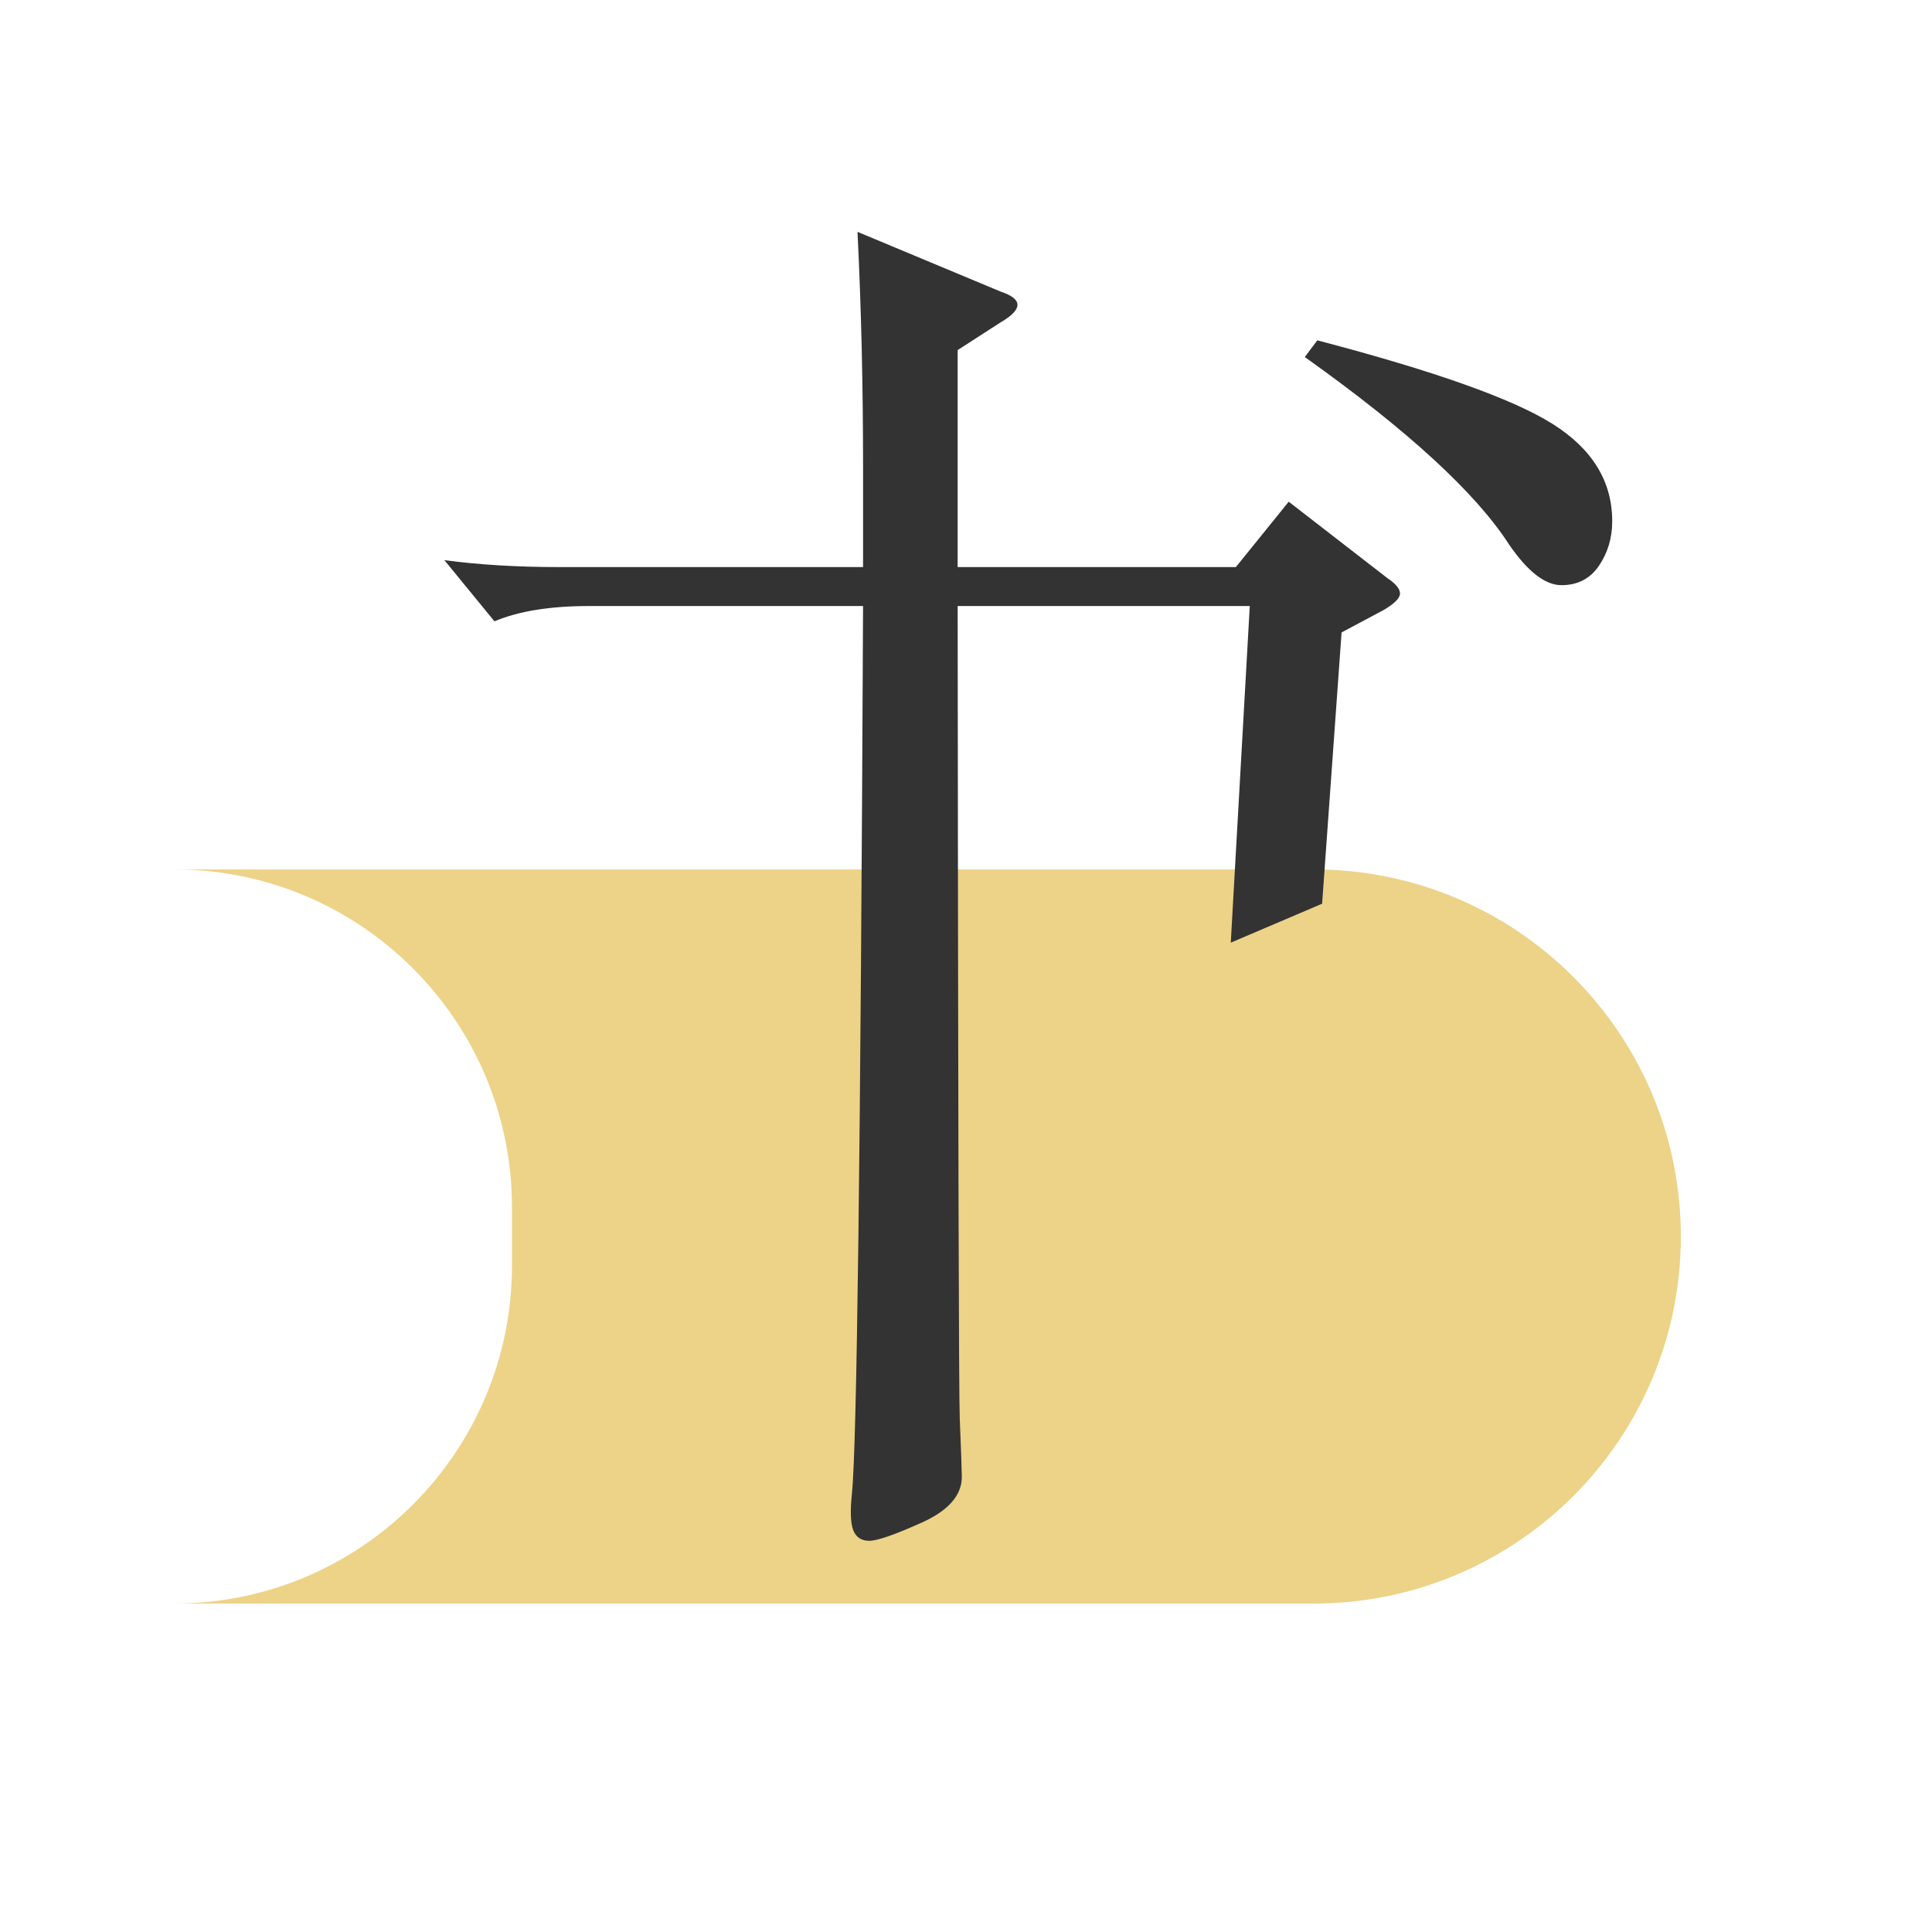 <?xml version="1.0" standalone="no"?><!DOCTYPE svg PUBLIC "-//W3C//DTD SVG 1.1//EN" "http://www.w3.org/Graphics/SVG/1.1/DTD/svg11.dtd"><svg t="1584679835448" class="icon" viewBox="0 0 1024 1024" version="1.1" xmlns="http://www.w3.org/2000/svg" p-id="1589" xmlns:xlink="http://www.w3.org/1999/xlink" width="200" height="200"><defs><style type="text/css"></style></defs><path d="M92.16 460.8h604.16c107.453 0 194.56 87.107 194.56 194.56s-87.107 194.56-194.56 194.56H92.16c98.97 0 179.2-80.23 179.2-179.2V640c0-98.97-80.23-179.2-179.2-179.2z" fill="#EDD388" p-id="1590"></path><path d="M652.333 499.63l10.072-178.422H507.576c0.246 274.514 0.615 417.915 1.106 430.203 0.738 18.432 1.106 28.877 1.106 31.335 0 9.83-7.127 17.94-21.381 24.33-14.254 6.39-23.47 9.584-27.648 9.584-4.178 0-7.004-1.843-8.479-5.53-1.474-3.686-1.72-10.198-0.737-19.537 2.621-25.56 4.588-182.354 5.898-470.385H312.197c-20.644 0-37.355 2.704-50.135 8.11l-26.542-32.44c18.186 2.458 38.584 3.686 61.194 3.686h160.727V247.48c0-43.254-0.983-84.787-2.949-124.6l75.94 31.703c5.898 1.966 8.847 4.3 8.847 7.004 0 2.704-2.949 5.776-8.847 9.216l-22.856 14.746v115.015h147.456l28.017-34.652 52.347 40.55c4.424 2.95 6.635 5.653 6.635 8.11 0 2.458-2.949 5.408-8.847 8.848l-22.118 11.797-10.322 143.77-48.41 20.643z m45.871-319.242c61.932 16.22 103.465 30.966 124.6 44.237 21.136 13.27 31.704 30.474 31.704 51.61 0 8.847-2.335 16.71-7.005 23.592-4.67 6.882-11.305 10.322-19.906 10.322-8.602 0-17.818-7.127-27.648-21.381-17.695-27.525-53.821-60.703-108.38-99.533l6.635-8.847z" fill="#333333" p-id="1591"></path></svg>